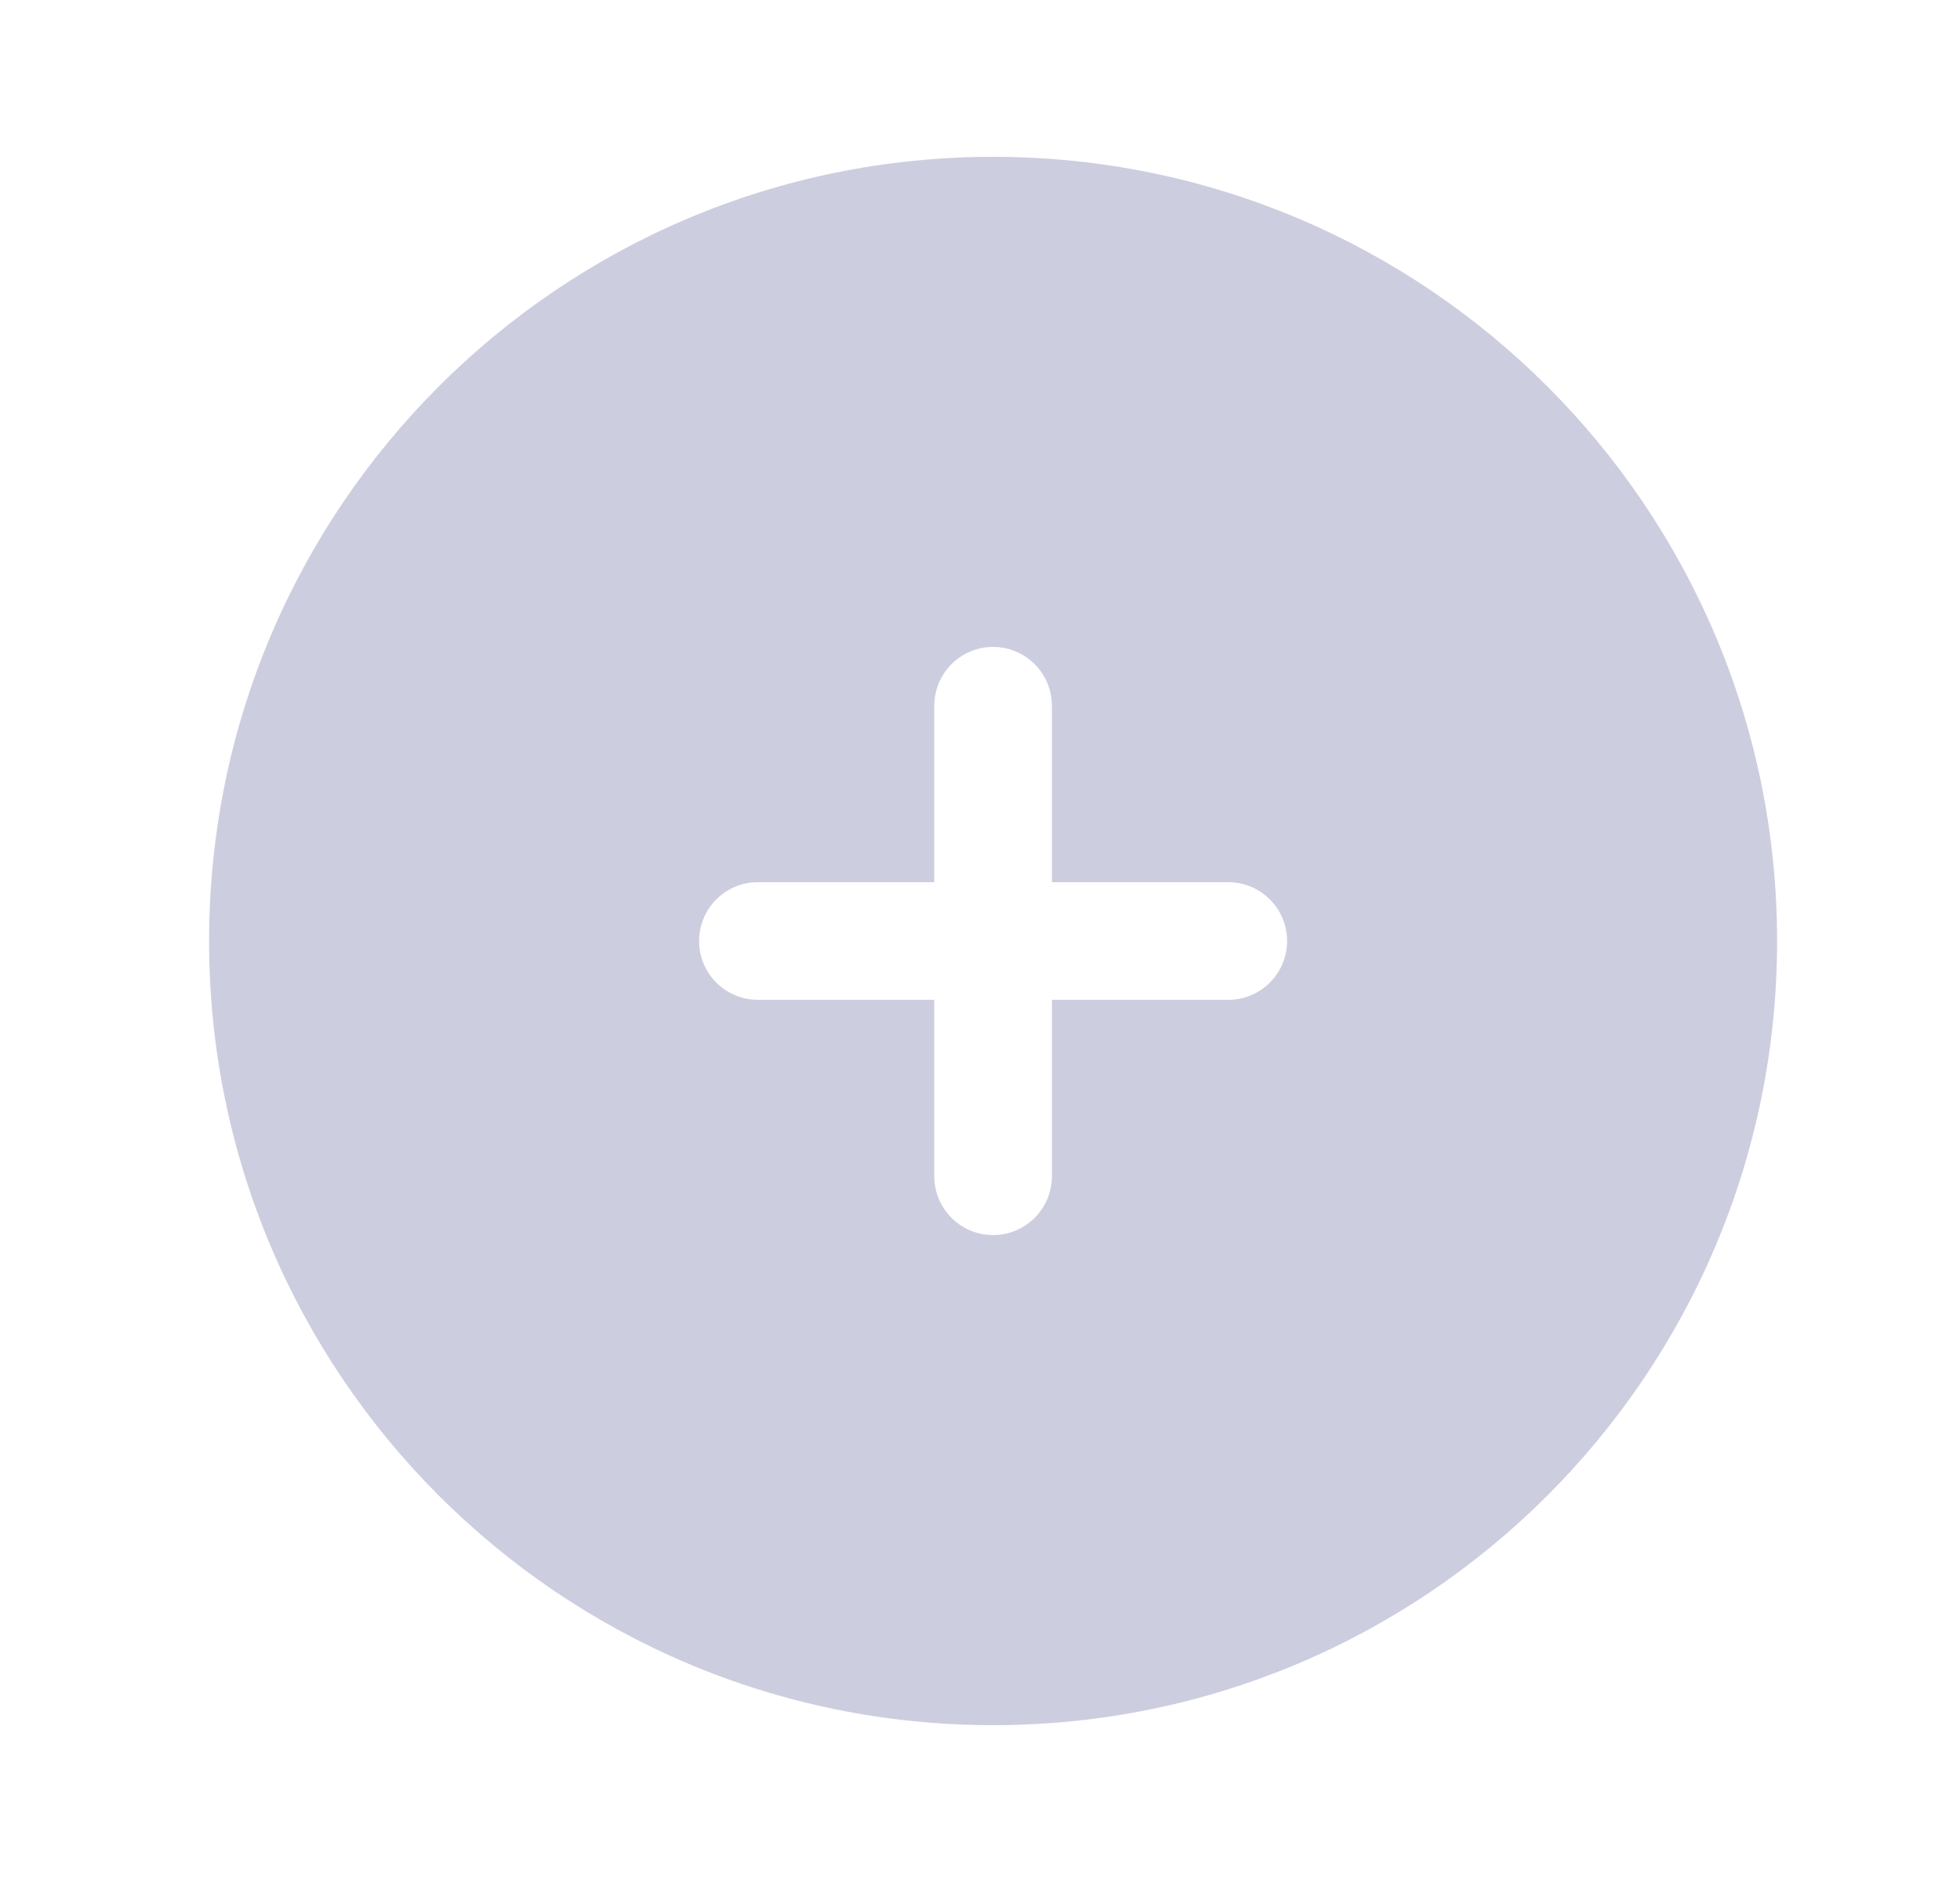 <svg xmlns="http://www.w3.org/2000/svg" width="25" height="24" viewBox="0 0 25 24" fill="none">
  <path fill-rule="evenodd" clip-rule="evenodd" d="M12.667 22C18.189 22 22.667 17.523 22.667 12C22.667 6.477 18.189 2 12.667 2C7.144 2 2.667 6.477 2.667 12C2.667 17.523 7.144 22 12.667 22ZM13.417 9C13.417 8.586 13.081 8.25 12.667 8.25C12.252 8.25 11.917 8.586 11.917 9L11.917 11.25H9.667C9.252 11.25 8.917 11.586 8.917 12C8.917 12.414 9.252 12.75 9.667 12.75H11.917V15C11.917 15.414 12.252 15.75 12.667 15.75C13.081 15.75 13.417 15.414 13.417 15L13.417 12.75H15.667C16.081 12.75 16.417 12.414 16.417 12C16.417 11.586 16.081 11.25 15.667 11.25H13.417V9Z" fill="#CDCDE0"/>
</svg>
